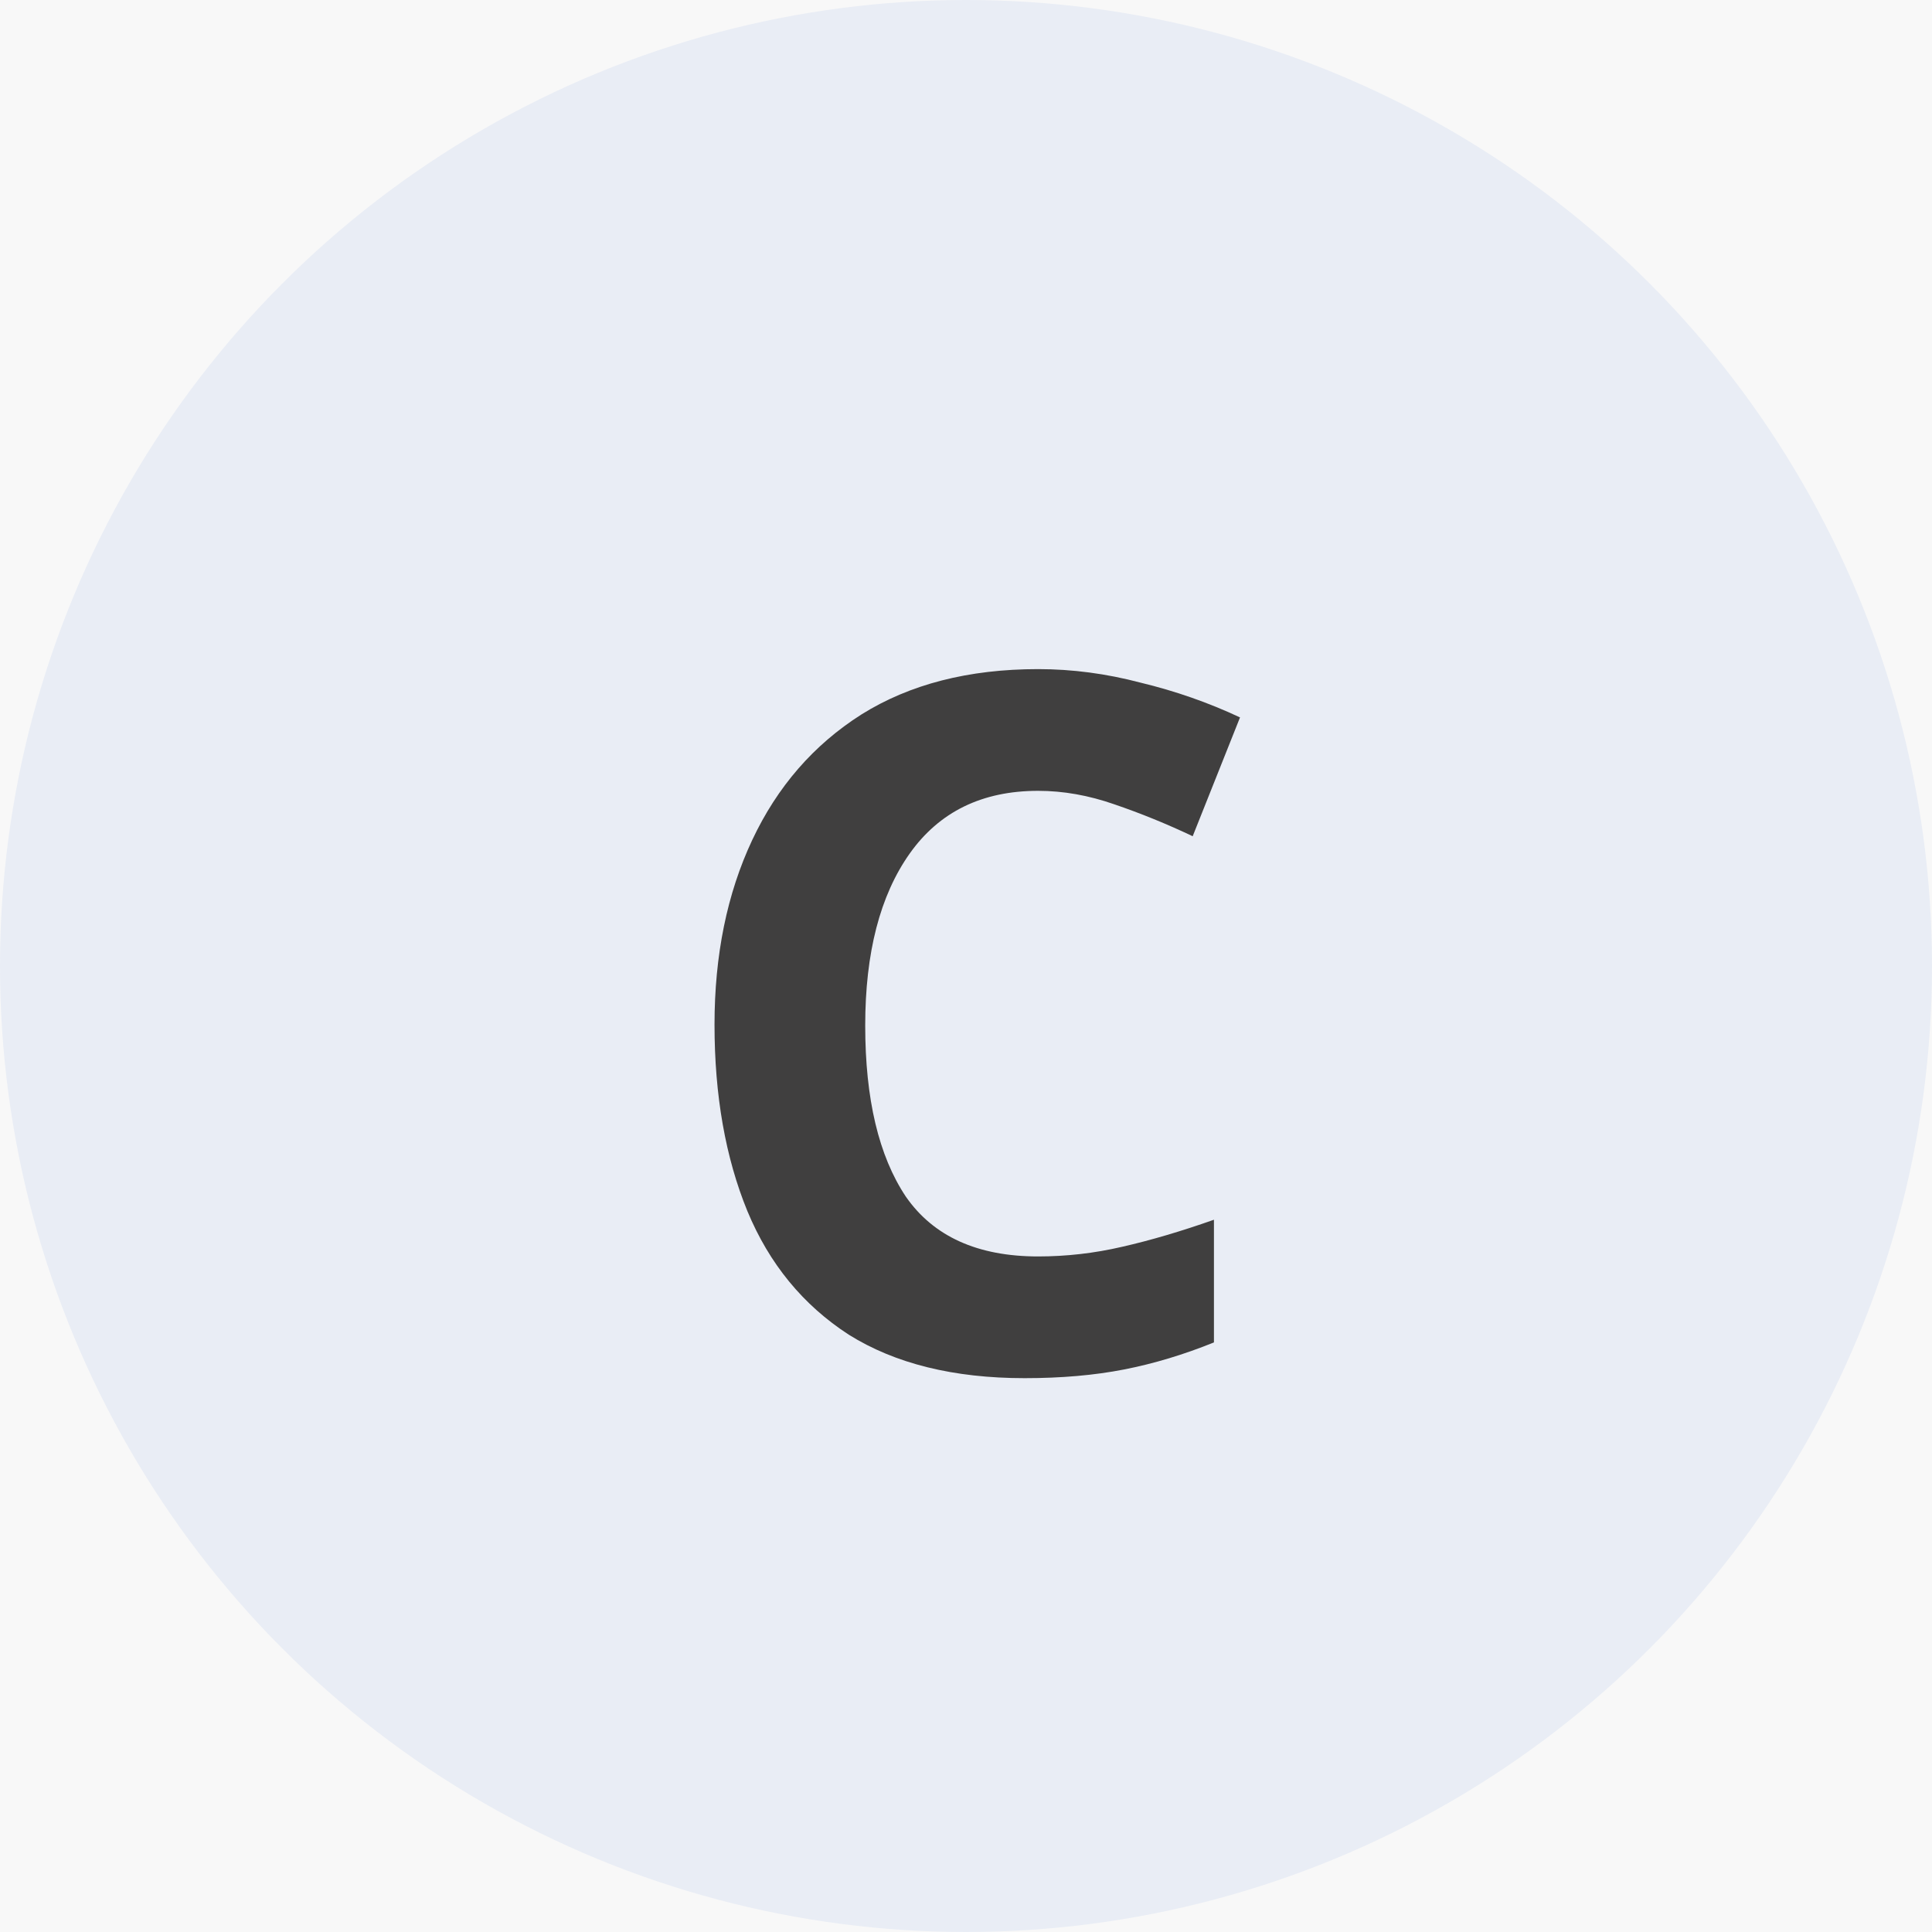 <svg width="24" height="24" viewBox="0 0 24 24" fill="none" xmlns="http://www.w3.org/2000/svg">
<rect width="24" height="24" fill="#E5E5E5"/>
<g clip-path="url(#clip0)">
<rect width="1440" height="900" transform="translate(-366 -417)" fill="white"/>
<rect opacity="0.8" x="-366" y="-417" width="1440" height="900" fill="black"/>
<g filter="url(#filter0_d)">
<rect x="-41" y="-377" width="790" height="688" rx="5" fill="white"/>
</g>
<path opacity="0.8" d="M-16 -69C-16 -71.761 -13.761 -74 -11 -74H334C336.761 -74 339 -71.761 339 -69V113C339 115.761 336.761 118 334 118H-11C-13.761 118 -16 115.761 -16 113V-69Z" fill="#F6F6F6"/>
<circle cx="12" cy="12" r="12" fill="#E9EDF5"/>
<path d="M12.896 9.824C12.2 9.824 11.668 10.084 11.3 10.604C10.932 11.124 10.748 11.836 10.748 12.74C10.748 13.652 10.916 14.36 11.252 14.864C11.596 15.36 12.144 15.608 12.896 15.608C13.248 15.608 13.596 15.568 13.94 15.488C14.292 15.408 14.672 15.296 15.08 15.152V16.676C14.704 16.828 14.332 16.94 13.964 17.012C13.596 17.084 13.184 17.12 12.728 17.12C11.848 17.12 11.12 16.94 10.544 16.58C9.976 16.212 9.556 15.7 9.284 15.044C9.012 14.38 8.876 13.608 8.876 12.728C8.876 11.864 9.032 11.1 9.344 10.436C9.656 9.772 10.108 9.252 10.7 8.876C11.3 8.5 12.032 8.312 12.896 8.312C13.32 8.312 13.744 8.368 14.168 8.48C14.6 8.584 15.012 8.728 15.404 8.912L14.816 10.388C14.496 10.236 14.172 10.104 13.844 9.992C13.524 9.88 13.208 9.824 12.896 9.824Z" fill="#403F3F"/>
</g>
<defs>
<filter id="filter0_d" x="-45" y="-377" width="798" height="696" filterUnits="userSpaceOnUse" color-interpolation-filters="sRGB">
<feFlood flood-opacity="0" result="BackgroundImageFix"/>
<feColorMatrix in="SourceAlpha" type="matrix" values="0 0 0 0 0 0 0 0 0 0 0 0 0 0 0 0 0 0 127 0"/>
<feOffset dy="4"/>
<feGaussianBlur stdDeviation="2"/>
<feColorMatrix type="matrix" values="0 0 0 0 0 0 0 0 0 0 0 0 0 0 0 0 0 0 0.25 0"/>
<feBlend mode="normal" in2="BackgroundImageFix" result="effect1_dropShadow"/>
<feBlend mode="normal" in="SourceGraphic" in2="effect1_dropShadow" result="shape"/>
</filter>
<clipPath id="clip0">
<rect width="1440" height="900" fill="white" transform="translate(-366 -417)"/>
</clipPath>
</defs>
</svg>
